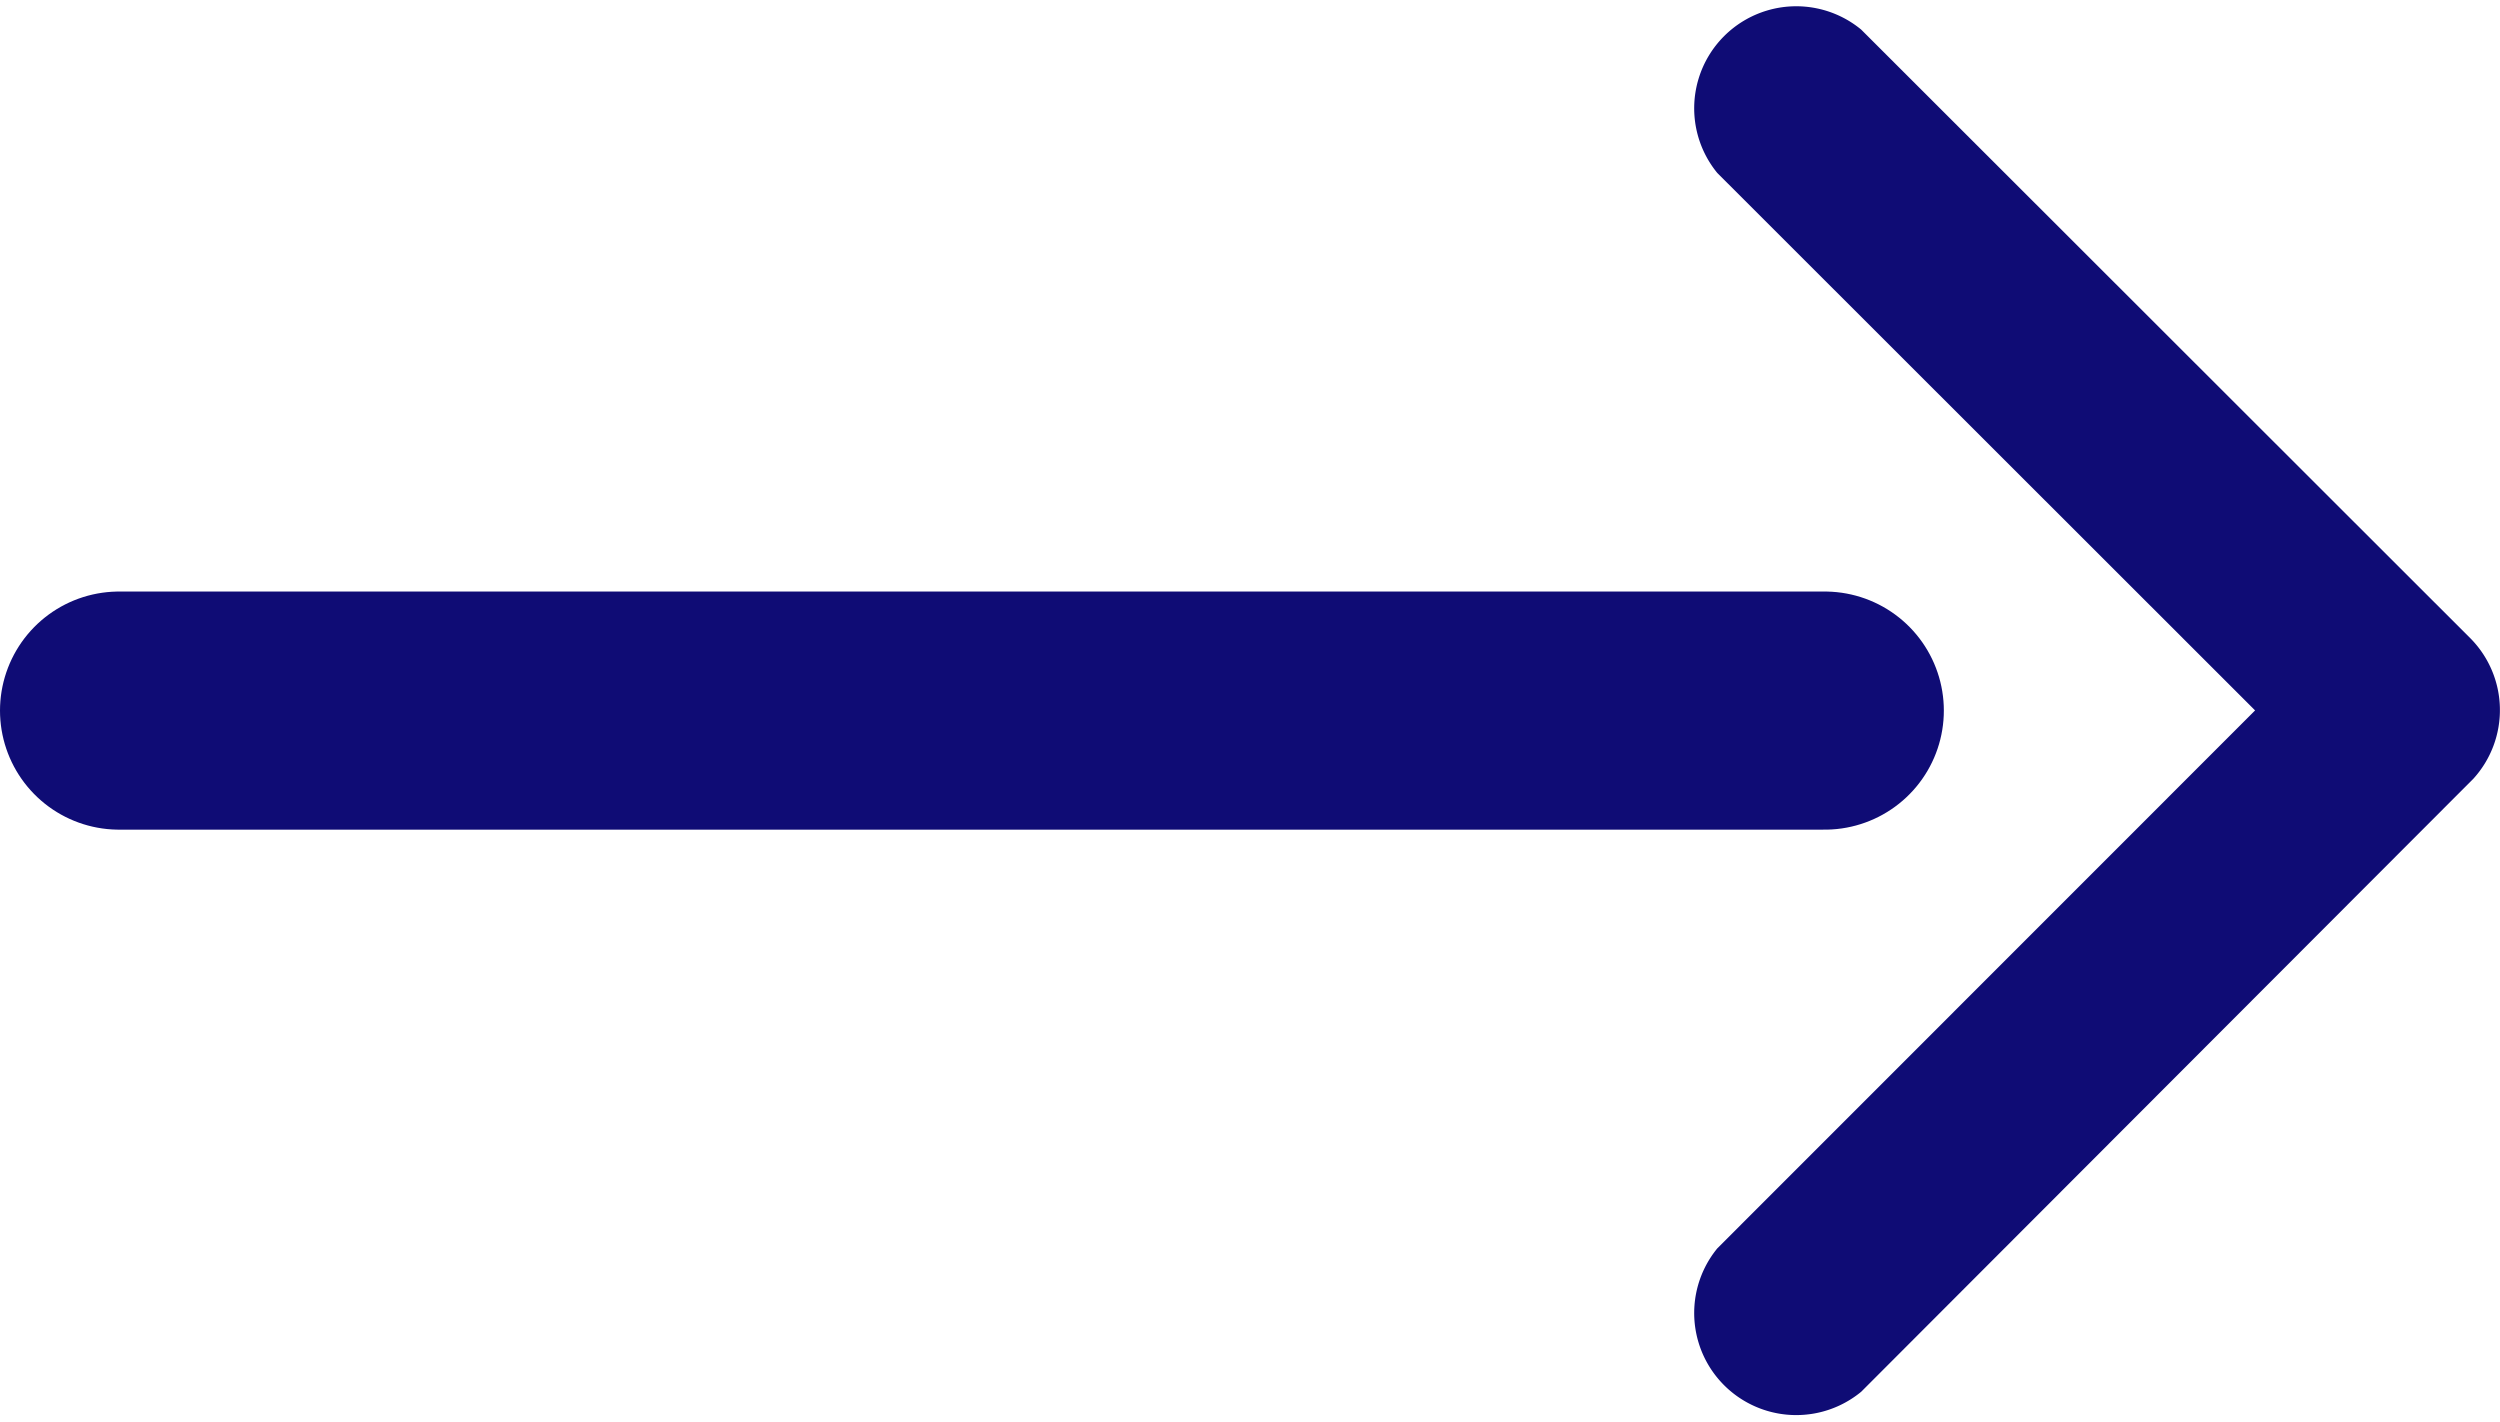 <svg xmlns="http://www.w3.org/2000/svg" width="14.699" height="8.358" viewBox="0 0 14.699 8.358"><defs><style>.a{fill:#0f0c75;}.b{fill:none;stroke:#0f0c75;stroke-linecap:round;stroke-width:1.4px;}</style></defs><g transform="translate(-148.049 -103.322)"><path class="a" d="M14.588,10.371l-3.162-3.16a.6.6,0,0,1,.846-.843l3.583,3.58a.6.6,0,0,1,.017.824l-3.6,3.605a.6.6,0,0,1-.846-.843Z" transform="translate(146.72 97.128)"/><path class="b" d="M10.029,0H0" transform="translate(148.749 107.5)"/></g></svg>